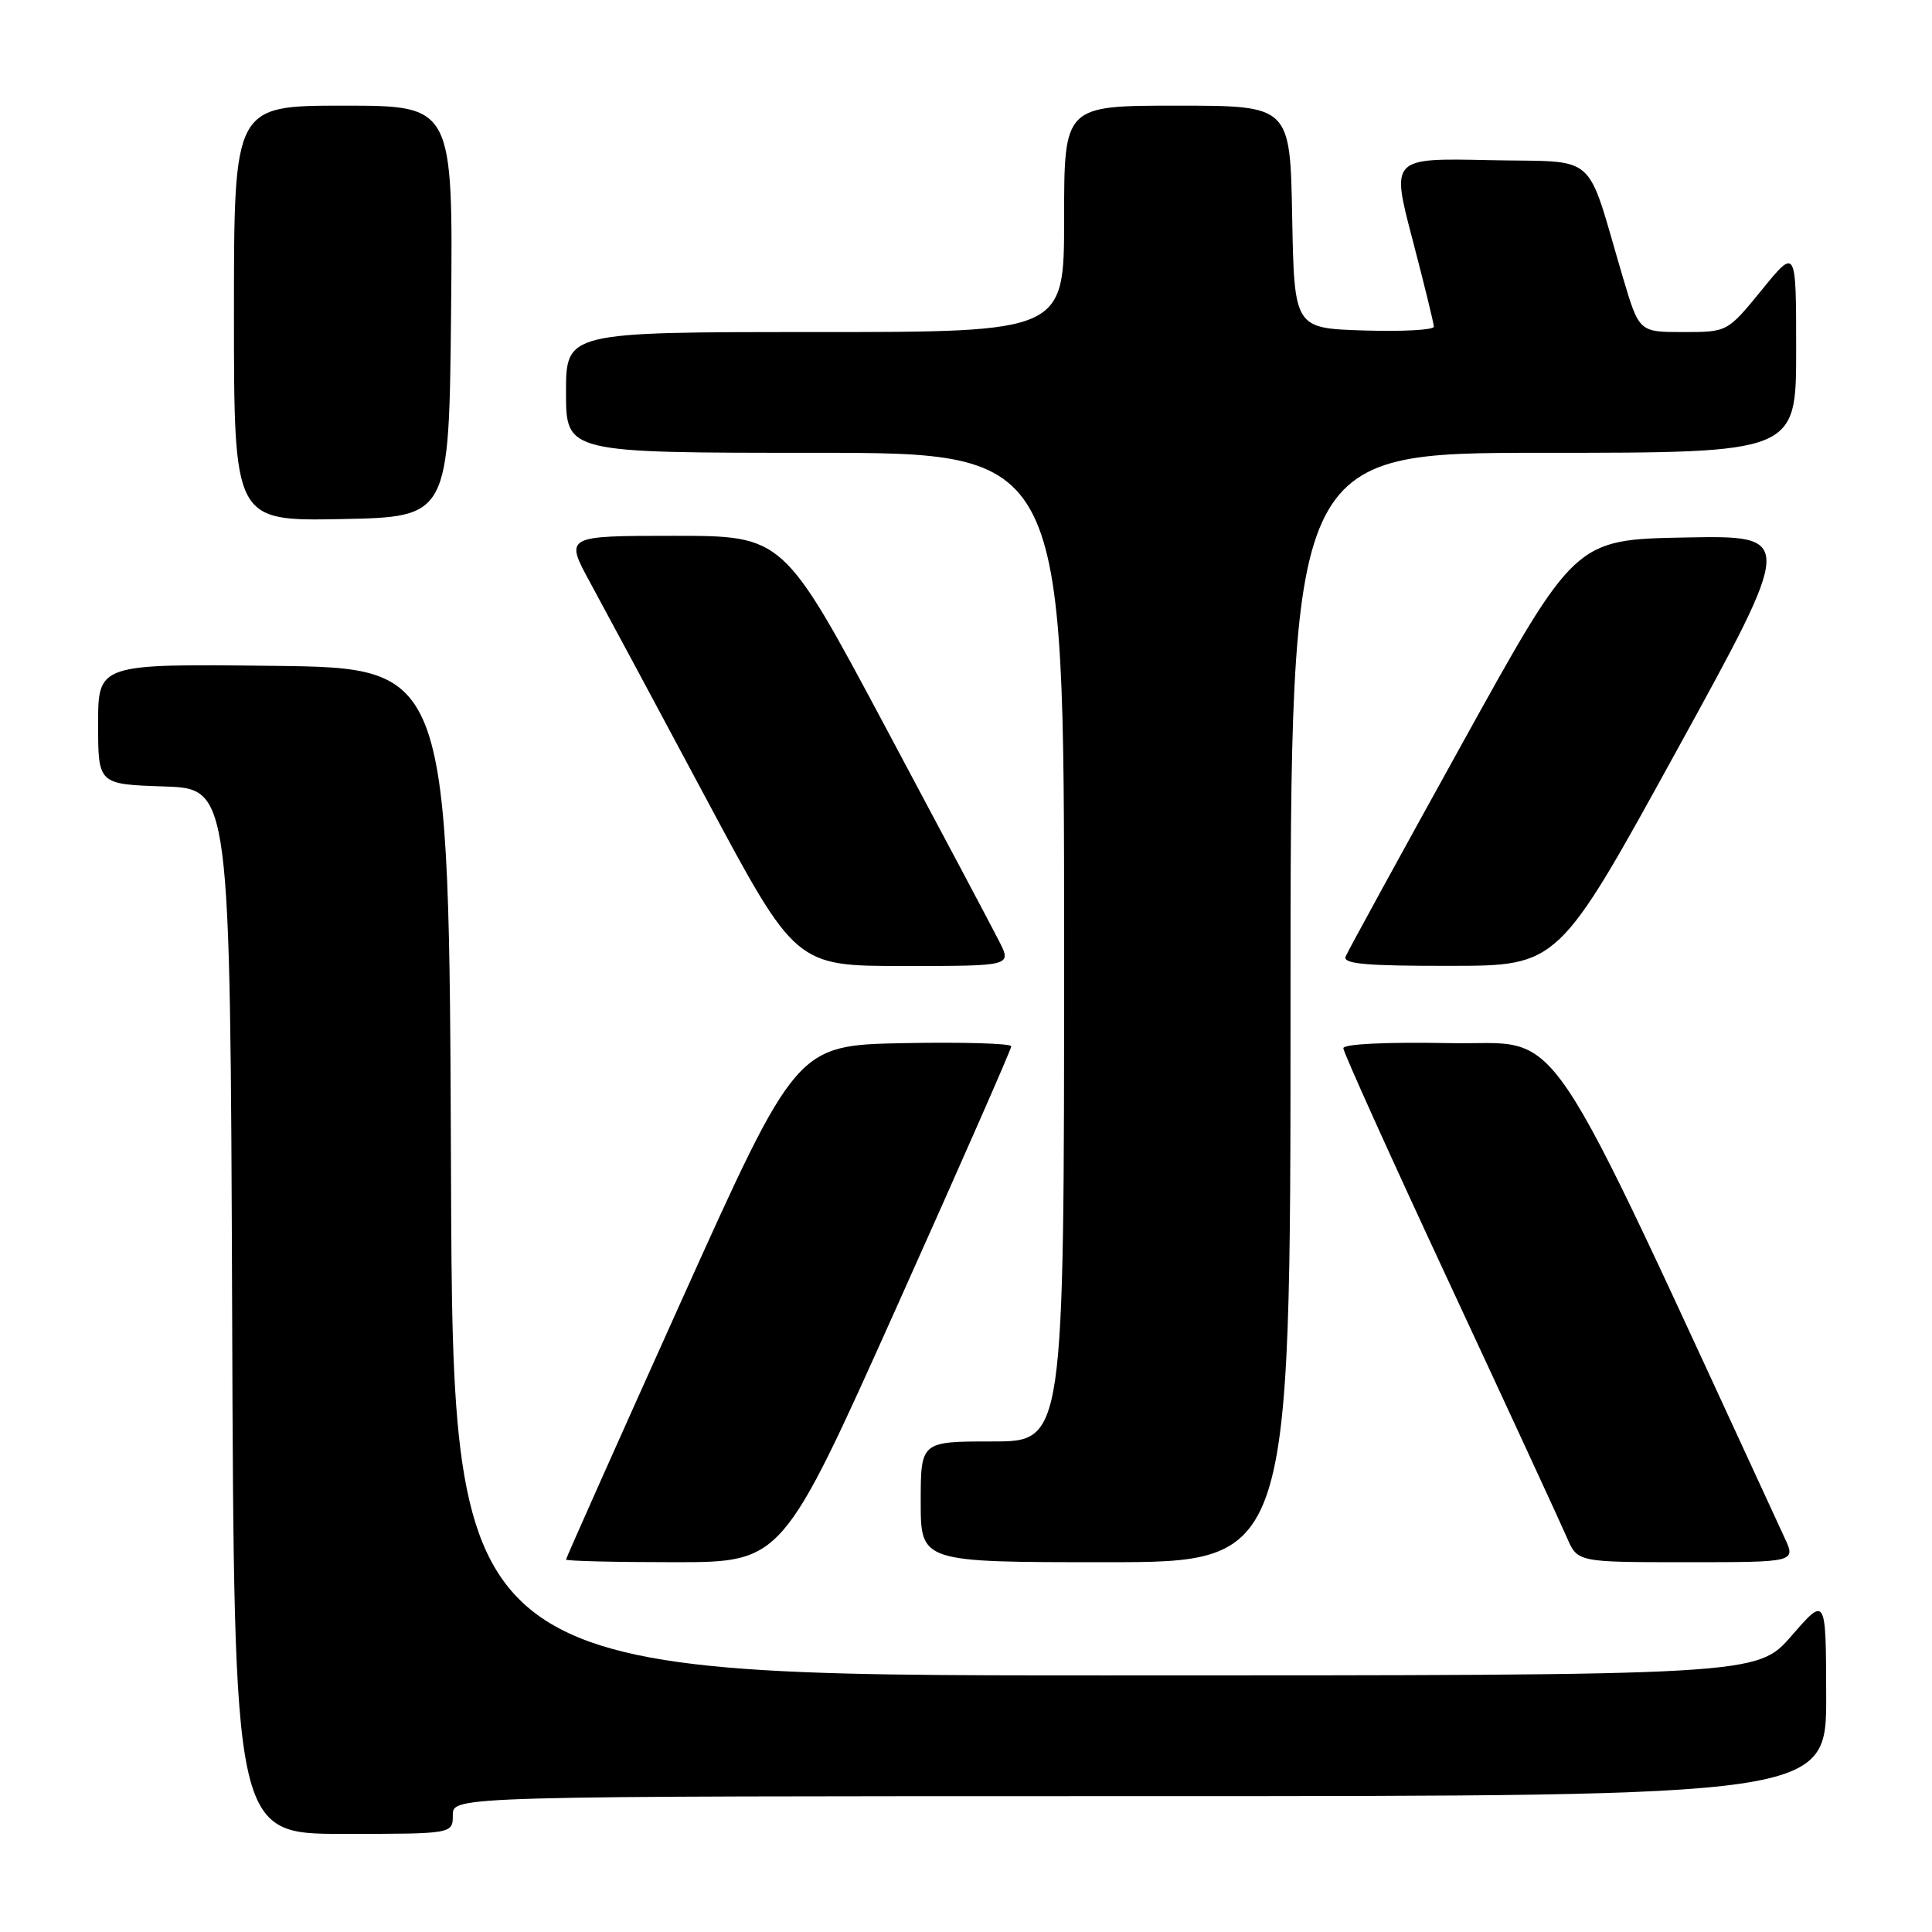 <?xml version="1.0" encoding="UTF-8" standalone="no"?>
<!DOCTYPE svg PUBLIC "-//W3C//DTD SVG 1.1//EN" "http://www.w3.org/Graphics/SVG/1.1/DTD/svg11.dtd" >
<svg xmlns="http://www.w3.org/2000/svg" xmlns:xlink="http://www.w3.org/1999/xlink" version="1.1" viewBox="0 0 256 256">
 <g >
 <path fill="currentColor"
d=" M 60.00 240.50 C 60.00 238.00 60.00 238.00 151.00 238.00 C 242.00 238.00 242.00 238.00 241.98 224.75 C 241.95 211.50 241.95 211.50 237.39 216.75 C 232.82 222.00 232.82 222.00 146.42 222.00 C 60.01 222.00 60.01 222.00 59.76 155.25 C 59.50 88.50 59.50 88.50 36.25 88.23 C 13.00 87.96 13.00 87.96 13.00 95.94 C 13.00 103.92 13.00 103.92 21.75 104.21 C 30.50 104.50 30.50 104.50 30.76 173.75 C 31.01 243.00 31.01 243.00 45.51 243.00 C 60.00 243.00 60.00 243.00 60.00 240.50 Z  M 118.82 173.17 C 127.17 154.56 134.00 139.02 134.00 138.64 C 134.00 138.26 127.60 138.07 119.77 138.22 C 105.54 138.50 105.54 138.50 90.27 172.40 C 81.87 191.05 75.00 206.46 75.00 206.65 C 75.00 206.84 81.45 207.00 89.32 207.00 C 103.65 207.00 103.65 207.00 118.82 173.17 Z  M 171.00 133.50 C 171.00 60.00 171.00 60.00 204.50 60.00 C 238.00 60.00 238.00 60.00 238.00 46.41 C 238.00 32.82 238.00 32.82 233.45 38.41 C 228.89 44.00 228.89 44.00 223.04 44.00 C 217.19 44.00 217.19 44.00 215.04 36.75 C 210.00 19.74 212.05 21.54 197.33 21.22 C 184.33 20.94 184.33 20.94 187.16 31.72 C 188.71 37.65 189.99 42.85 189.99 43.29 C 190.00 43.72 185.84 43.95 180.75 43.79 C 171.50 43.50 171.50 43.50 171.22 28.75 C 170.95 14.00 170.95 14.00 155.97 14.00 C 141.00 14.00 141.00 14.00 141.00 29.00 C 141.00 44.00 141.00 44.00 108.00 44.00 C 75.00 44.00 75.00 44.00 75.00 52.00 C 75.00 60.00 75.00 60.00 108.00 60.00 C 141.00 60.00 141.00 60.00 141.00 125.50 C 141.00 191.00 141.00 191.00 131.50 191.00 C 122.00 191.00 122.00 191.00 122.00 199.00 C 122.00 207.00 122.00 207.00 146.50 207.00 C 171.00 207.00 171.00 207.00 171.00 133.50 Z  M 236.46 203.75 C 203.57 132.60 207.58 138.53 192.14 138.22 C 183.67 138.06 178.00 138.33 178.00 138.90 C 178.00 139.42 184.35 153.49 192.12 170.17 C 199.88 186.85 206.86 201.96 207.63 203.75 C 209.03 207.00 209.03 207.00 223.50 207.00 C 237.97 207.00 237.97 207.00 236.46 203.75 Z  M 132.41 124.75 C 131.50 122.96 124.70 110.14 117.28 96.25 C 103.80 71.00 103.80 71.00 89.31 71.00 C 74.82 71.00 74.82 71.00 78.23 77.25 C 80.10 80.69 86.99 93.51 93.53 105.75 C 105.42 128.00 105.42 128.00 119.73 128.00 C 134.05 128.00 134.05 128.00 132.41 124.75 Z  M 222.17 99.46 C 237.84 70.95 237.84 70.95 223.27 71.22 C 208.70 71.50 208.70 71.50 193.76 98.50 C 185.54 113.35 178.58 126.06 178.30 126.75 C 177.90 127.72 181.04 128.00 192.14 127.98 C 206.50 127.97 206.50 127.97 222.17 99.46 Z  M 59.77 41.25 C 60.03 14.00 60.03 14.00 45.52 14.00 C 31.00 14.00 31.00 14.00 31.00 41.53 C 31.00 69.05 31.00 69.05 45.25 68.78 C 59.50 68.50 59.50 68.50 59.77 41.25 Z "/>
</g>
</svg>